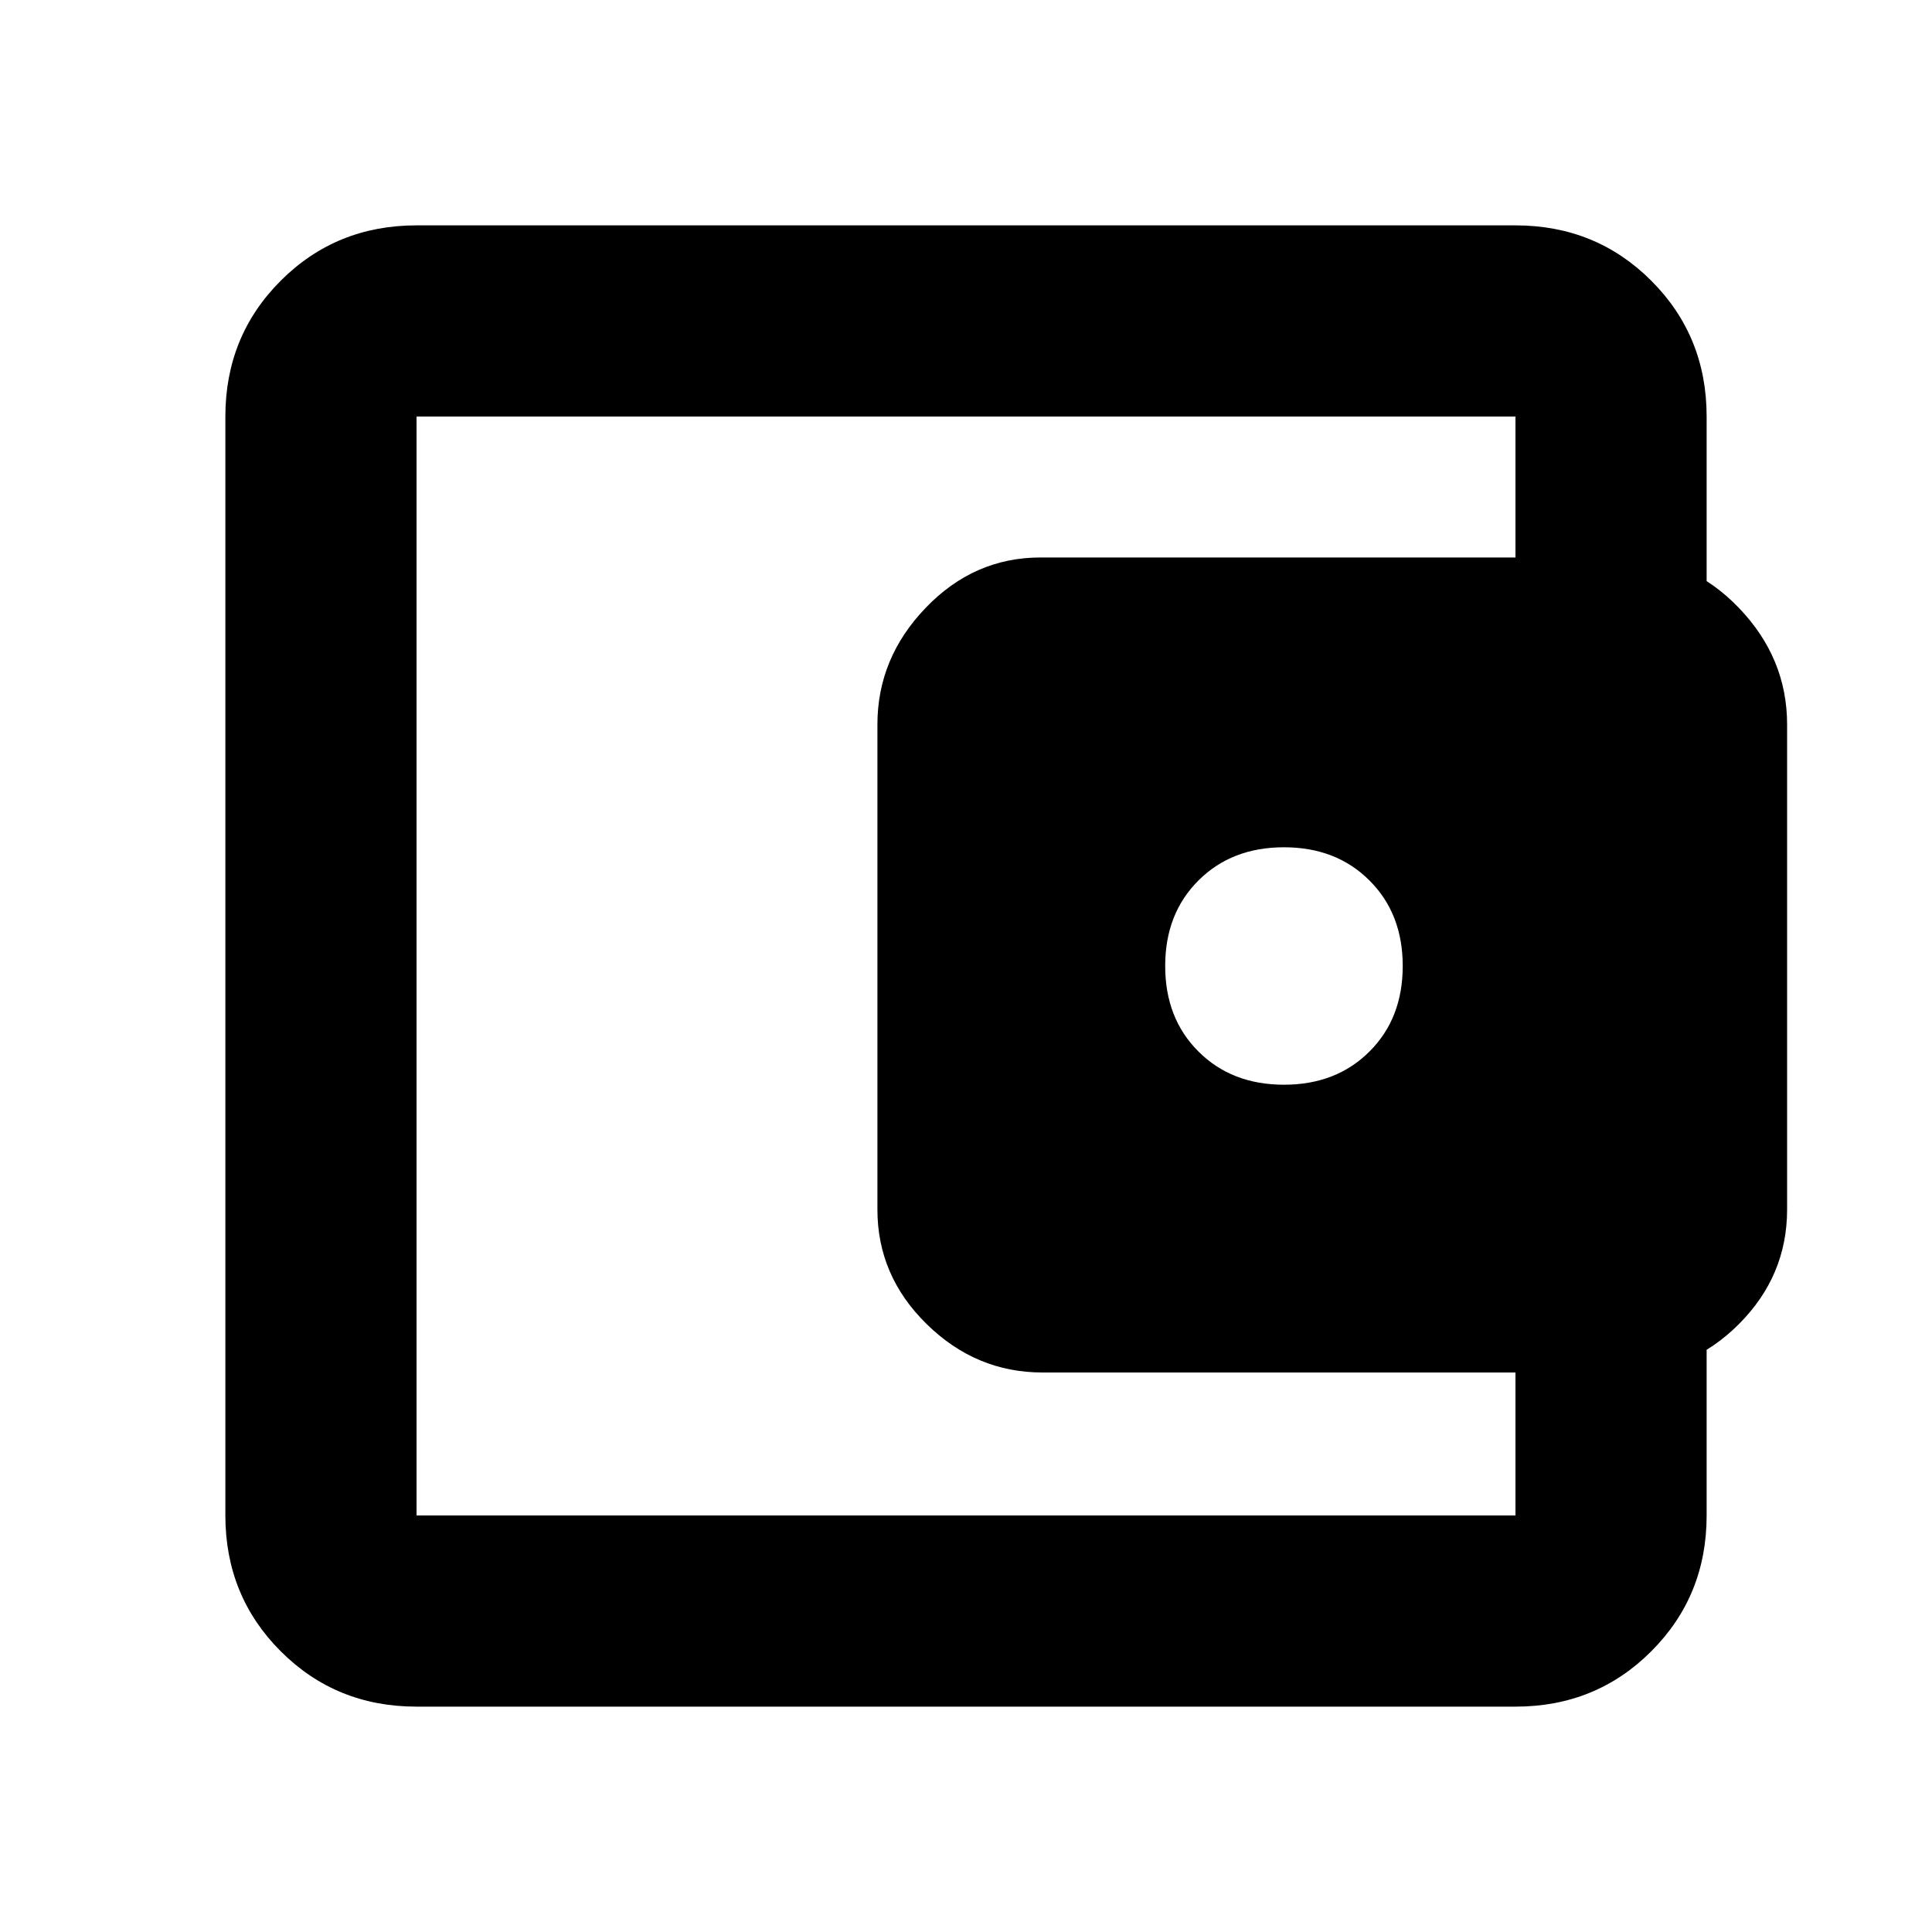 <svg xmlns="http://www.w3.org/2000/svg" height="20" width="20"><path d="M13.292 11.229q.541 0 .885-.344.344-.343.344-.885t-.344-.885q-.344-.344-.885-.344-.542 0-.886.344-.344.343-.344.885t.344.885q.344.344.886.344Zm-8.98 4.459V4.312v11.376Zm0 1.979q-.833 0-1.406-.573t-.573-1.406V4.312q0-.833.573-1.406t1.406-.573h11.376q.833 0 1.406.573t.573 1.406v1.876h-1.979V4.312H4.312v11.376h11.376v-1.896h1.979v1.896q0 .833-.573 1.406t-1.406.573Zm6.48-3.459q-.688 0-1.198-.5-.511-.5-.511-1.187V7.5q0-.688.5-1.208.5-.521 1.188-.521h6.041q.688 0 1.188.521.5.52.5 1.208v5.021q0 .687-.5 1.187t-1.188.5Z"/></svg>